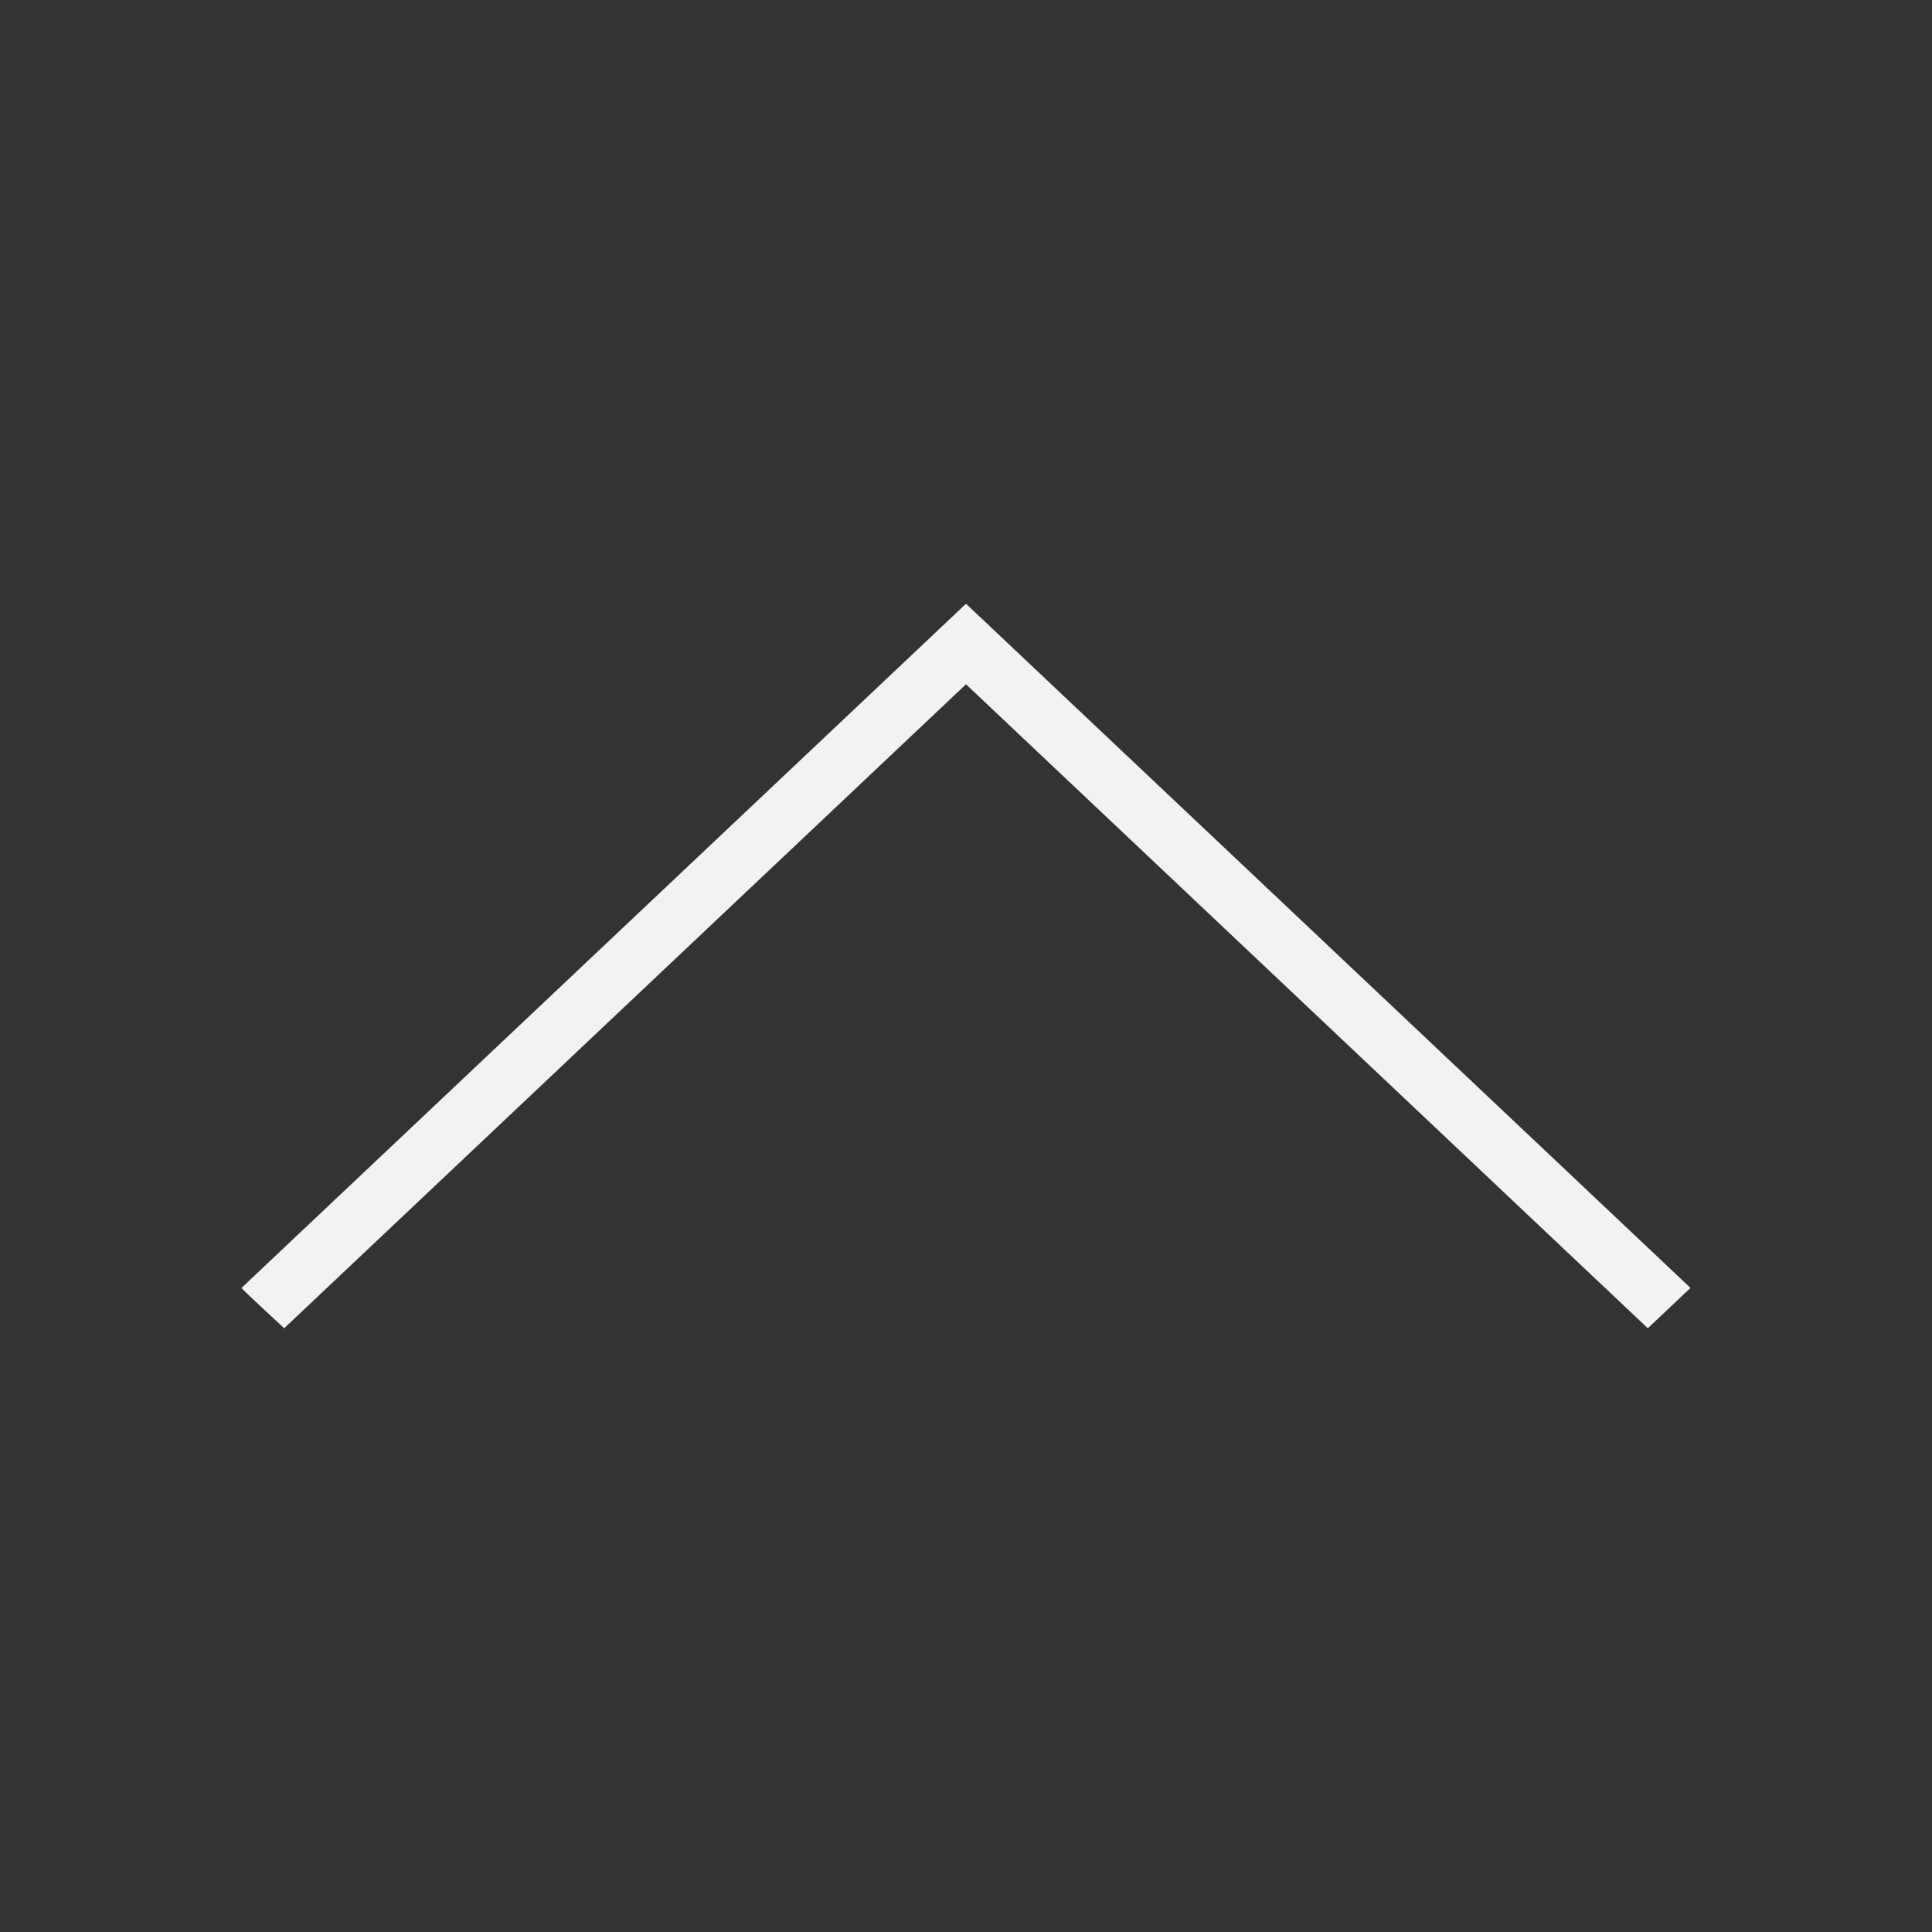 <svg xmlns="http://www.w3.org/2000/svg" viewBox="0 0 32 32"><rect x="0" y="0" width="32" height="32" fill="#333333" stroke="none"/><defs id="defs3051"><style id="current-color-scheme" type="text/css">.ColorScheme-Text{color:#f2f2f2}</style></defs><path fill="currentColor" fill-opacity="1" stroke="none" d="M 4,21.332 C 3.998,21.346 4.707,22 4.707,22 L 16,11.334 27.293,22 28,21.332 16,10 Z" class="ColorScheme-Text"/></svg>